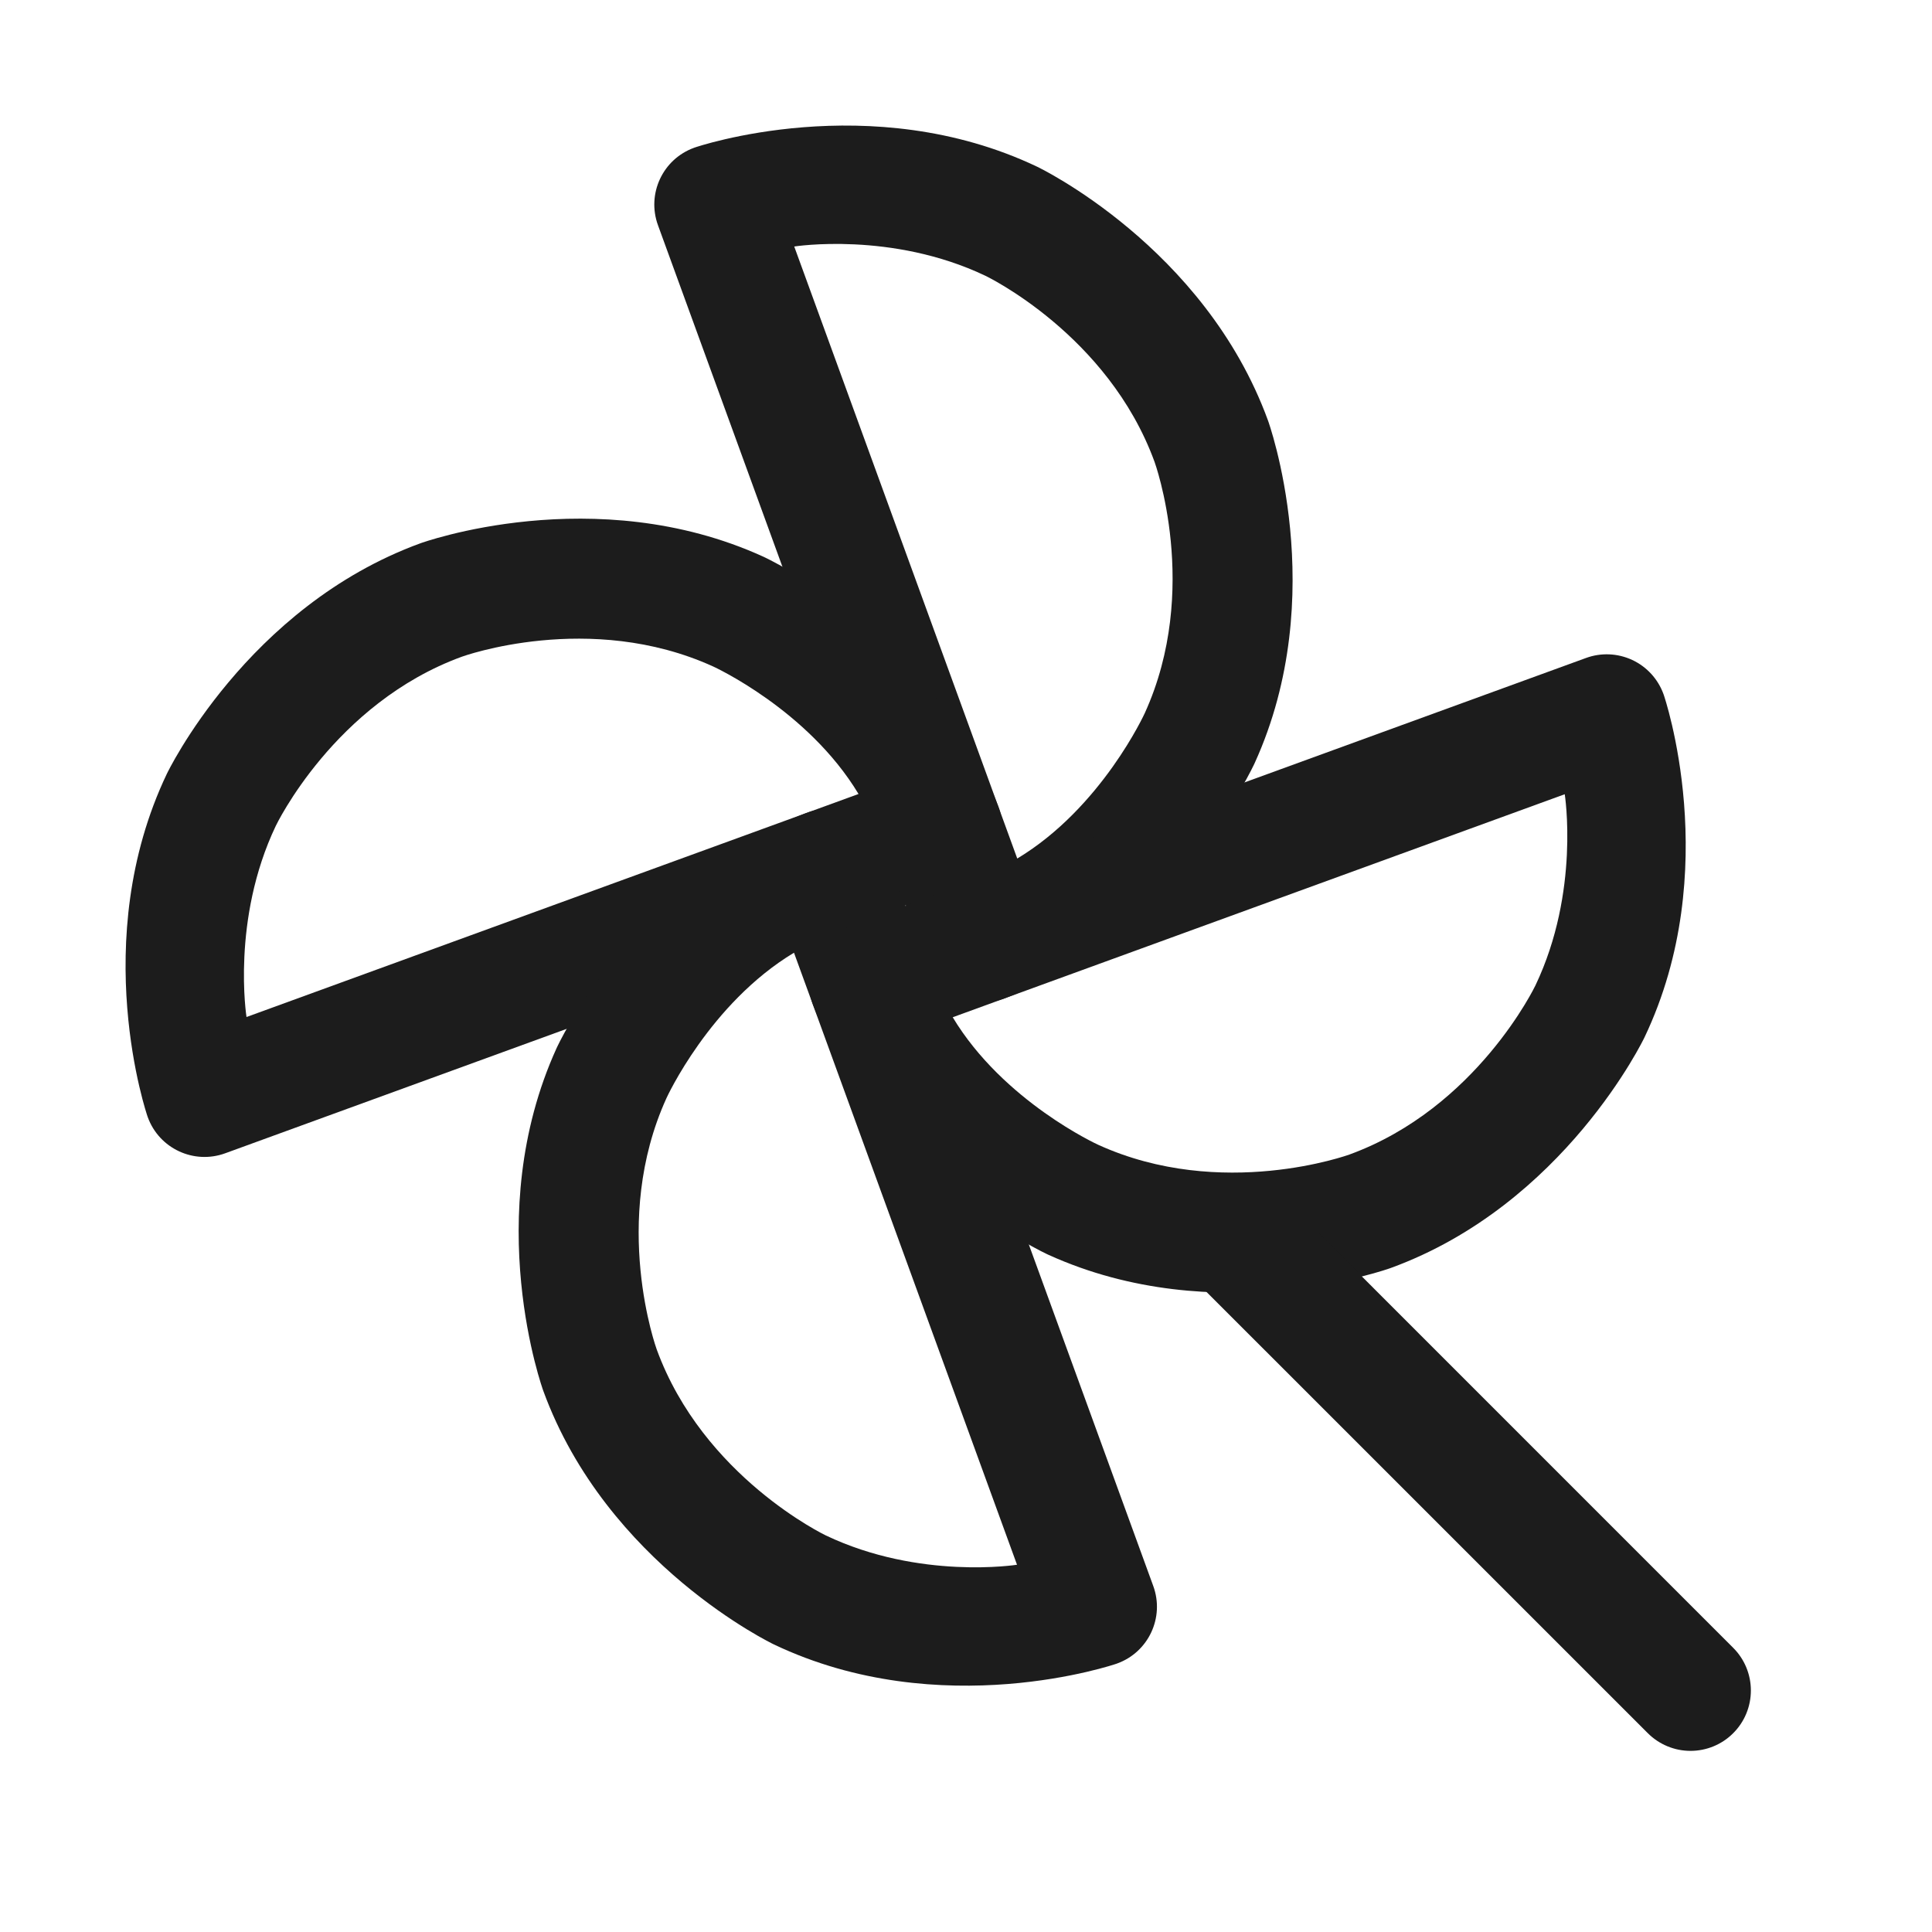 <svg width="32" height="32" viewBox="0 0 32 32" fill="none" xmlns="http://www.w3.org/2000/svg">
<path fill-rule="evenodd" clip-rule="evenodd" d="M15.348 15.942L10.898 3.73C10.709 3.211 10.976 2.637 11.495 2.448L11.512 2.442C11.512 2.442 14.412 1.443 17.182 2.763C17.182 2.763 19.951 4.083 21.002 6.965C21.002 6.965 22.052 9.848 20.781 12.64C20.781 12.64 19.51 15.433 16.646 16.534C16.399 16.629 16.124 16.622 15.881 16.514C15.639 16.406 15.449 16.206 15.354 15.959L15.348 15.942ZM18.961 11.812C18.961 11.812 18.247 13.379 16.849 14.22L13.155 4.083C13.155 4.083 14.767 3.827 16.322 4.568C16.322 4.568 18.352 5.536 19.123 7.65C19.123 7.65 19.893 9.764 18.961 11.812Z" fill="#1C1C1C"/>
<path fill-rule="evenodd" clip-rule="evenodd" d="M15.942 14.652L3.73 19.102C3.211 19.291 2.637 19.024 2.448 18.505L2.442 18.488C2.442 18.488 1.443 15.588 2.763 12.818C2.763 12.818 4.083 10.049 6.965 8.998C6.965 8.998 9.848 7.948 12.64 9.219C12.64 9.219 15.433 10.49 16.534 13.354C16.629 13.601 16.622 13.877 16.514 14.119C16.406 14.361 16.206 14.551 15.959 14.646L15.942 14.652ZM11.812 11.039C11.812 11.039 13.379 11.753 14.22 13.151L4.083 16.845C4.083 16.845 3.827 15.234 4.568 13.679C4.568 13.679 5.536 11.648 7.65 10.877C7.65 10.877 9.764 10.107 11.812 11.039Z" fill="#1C1C1C"/>
<path fill-rule="evenodd" clip-rule="evenodd" d="M14.652 14.057L19.102 26.27C19.291 26.789 19.024 27.363 18.505 27.552L18.488 27.558C18.488 27.558 15.588 28.557 12.818 27.237C12.818 27.237 10.049 25.917 8.998 23.035C8.998 23.035 7.948 20.152 9.219 17.36C9.219 17.36 10.49 14.567 13.354 13.466C13.601 13.371 13.877 13.378 14.119 13.486C14.361 13.594 14.551 13.793 14.646 14.041L14.652 14.057ZM11.039 18.188C11.039 18.188 11.753 16.621 13.151 15.78L16.845 25.917C16.845 25.917 15.234 26.173 13.679 25.432C13.679 25.432 11.648 24.464 10.877 22.35C10.877 22.35 10.107 20.236 11.039 18.188Z" fill="#1C1C1C"/>
<path fill-rule="evenodd" clip-rule="evenodd" d="M14.058 15.348L26.27 10.898C26.519 10.807 26.794 10.819 27.035 10.931C27.275 11.043 27.461 11.246 27.552 11.495L27.558 11.512C27.558 11.512 28.558 14.412 27.238 17.182C27.238 17.182 25.918 19.951 23.035 21.002C23.035 21.002 20.152 22.052 17.36 20.781C17.36 20.781 14.568 19.51 13.467 16.646C13.371 16.399 13.379 16.123 13.486 15.881C13.594 15.639 13.794 15.449 14.041 15.354L14.058 15.348ZM18.189 18.961C18.189 18.961 16.621 18.247 15.78 16.849L25.917 13.155C25.917 13.155 26.173 14.766 25.432 16.321C25.432 16.321 24.464 18.352 22.35 19.123C22.35 19.123 20.236 19.893 18.189 18.961Z" fill="#1C1C1C"/>
<path d="M27.293 28.707C27.48 28.894 27.735 29 28 29C28.265 29 28.52 28.895 28.707 28.707C28.895 28.52 29 28.265 29 28C29 27.735 28.895 27.48 28.707 27.293L21.27 19.855C21.082 19.668 20.828 19.562 20.563 19.562C20.297 19.562 20.043 19.668 19.855 19.855C19.668 20.043 19.563 20.297 19.563 20.562C19.563 20.828 19.668 21.082 19.855 21.27L27.293 28.707Z" fill="#1C1C1C"/>
</svg>
